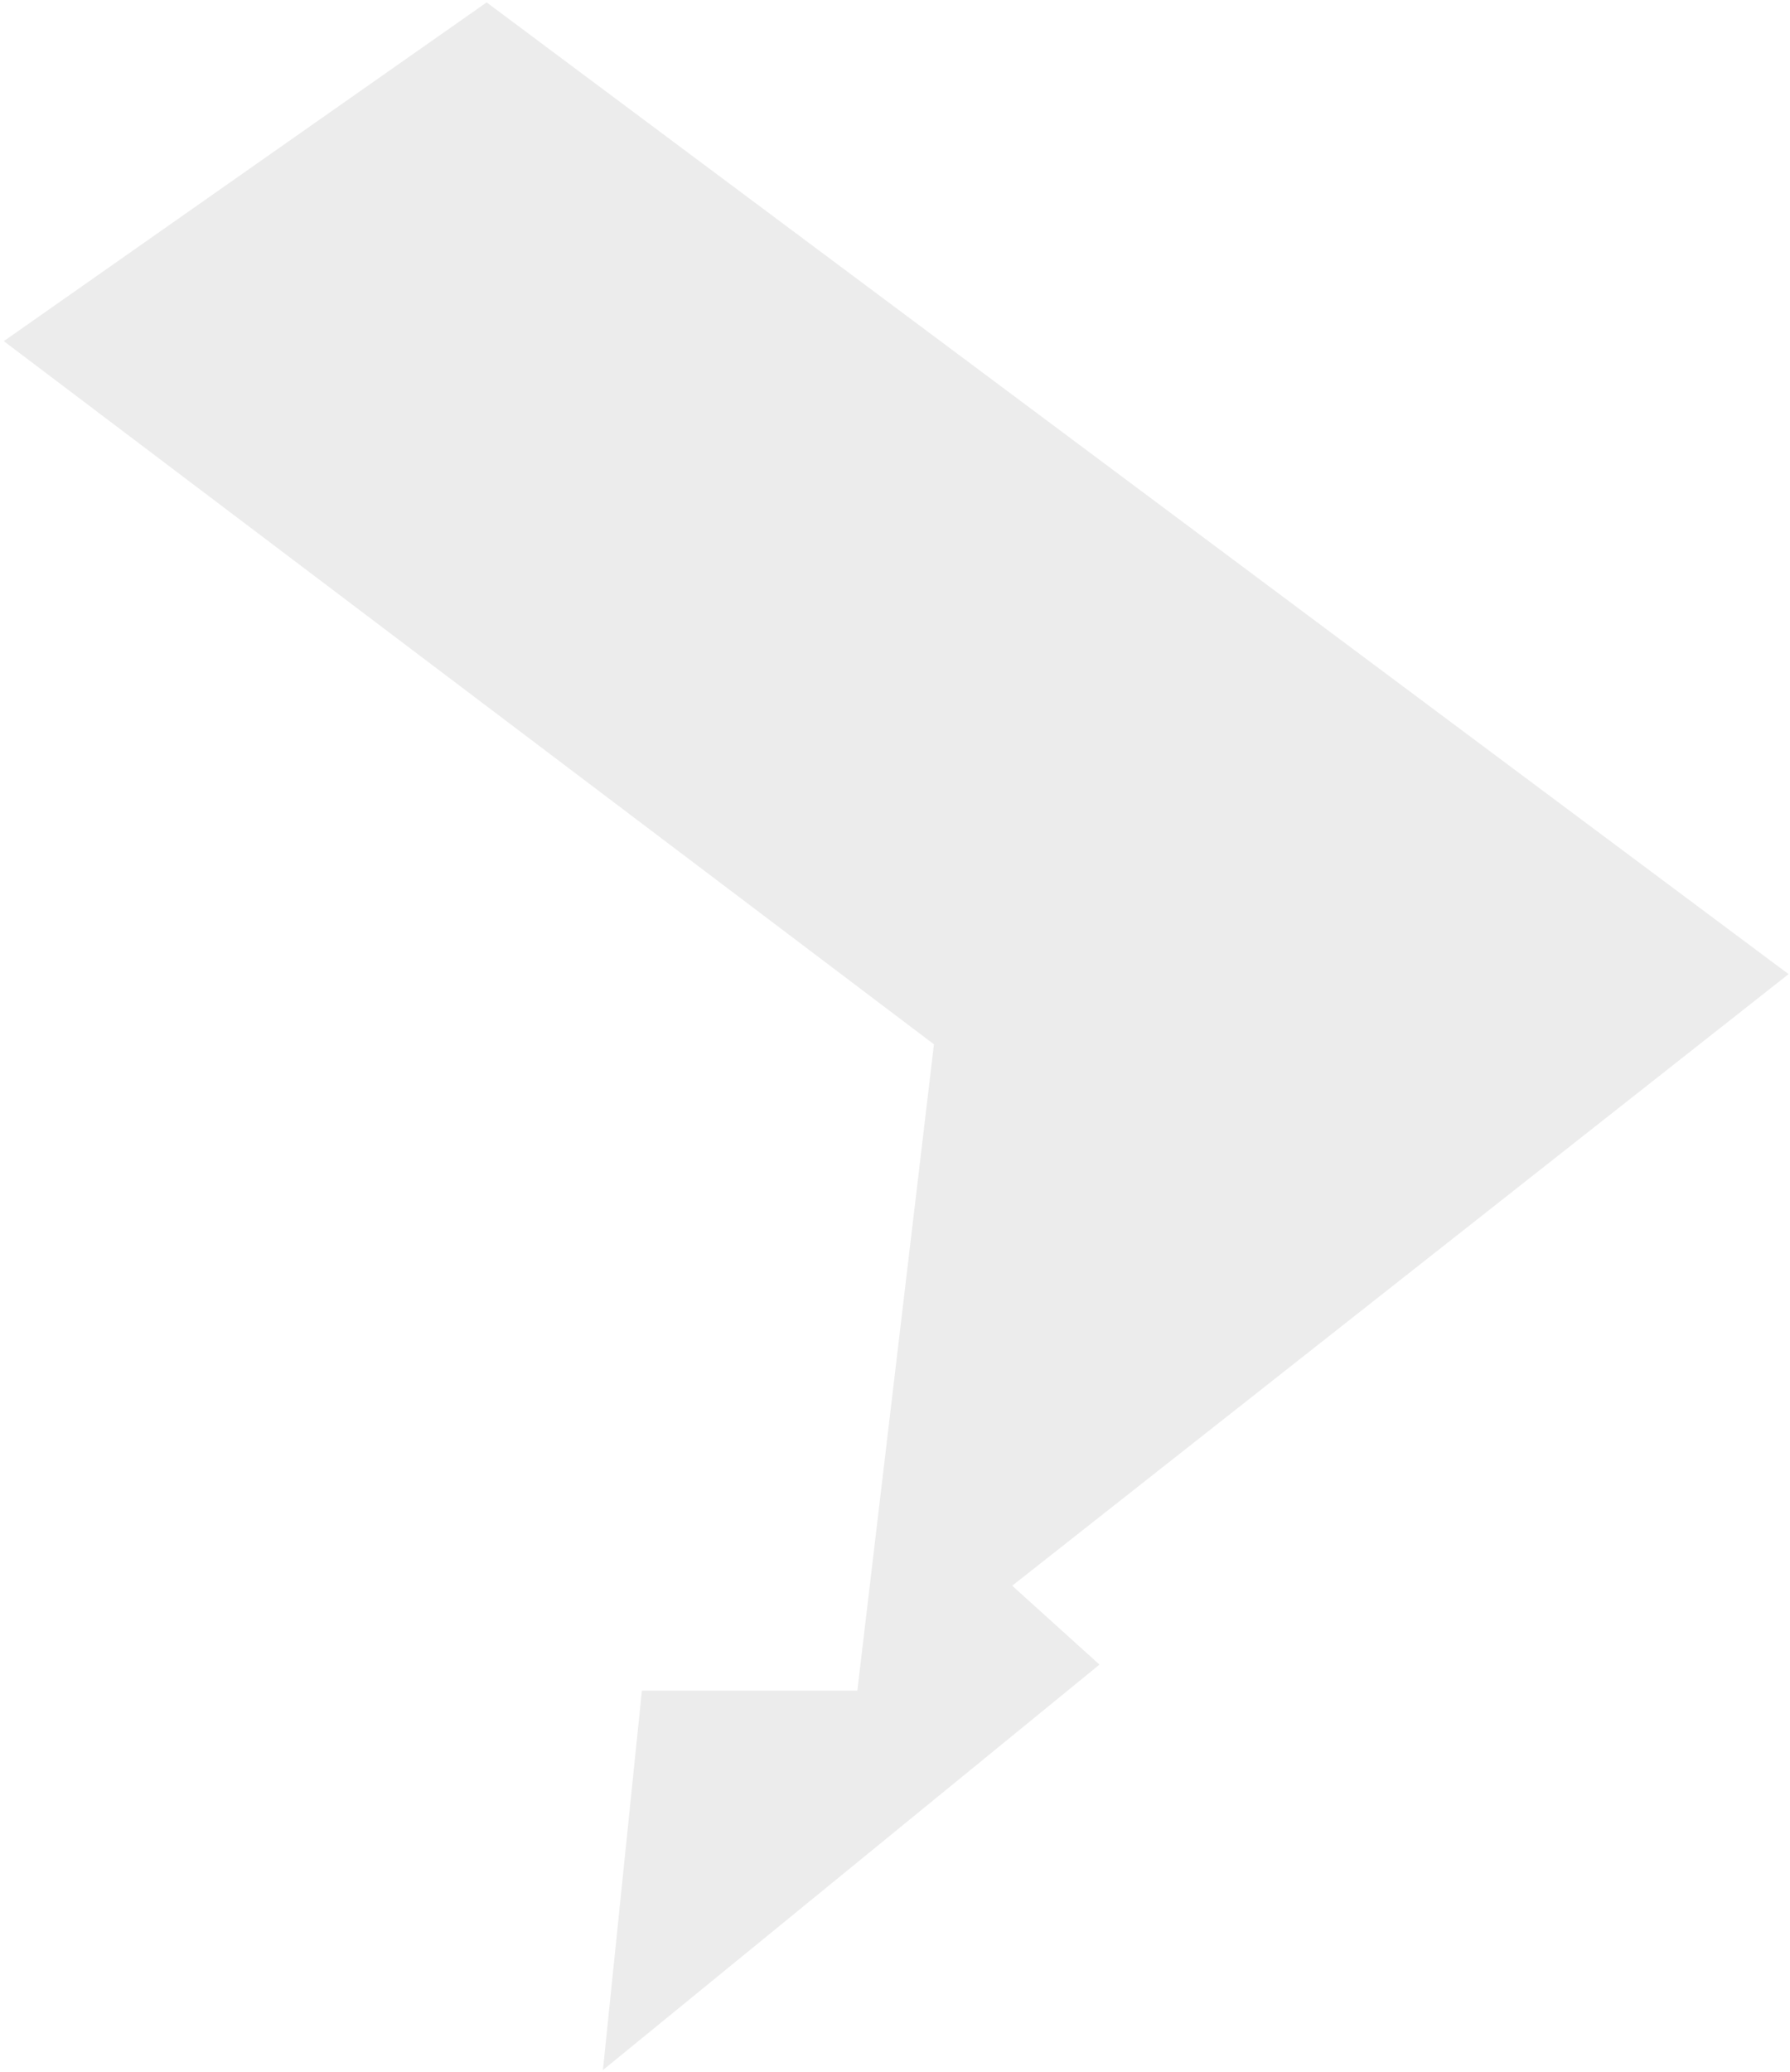<svg width="464" height="537" viewBox="0 0 464 537" fill="none" xmlns="http://www.w3.org/2000/svg"><link xmlns="" type="text/css" rel="stylesheet" id="dark-mode-custom-link"/><link xmlns="" type="text/css" rel="stylesheet" id="dark-mode-general-link"/><style xmlns="" lang="en" type="text/css" id="dark-mode-custom-style"/><style xmlns="" lang="en" type="text/css" id="dark-mode-native-style"/><style xmlns="" lang="en" type="text/css" id="dark-mode-native-sheet"/>
<path opacity="0.075" fill-rule="evenodd" clip-rule="evenodd" d="M156.29 536.439L285.004 431.369L262.381 410.924L463.626 252.439L126.145 0.622L0.988 88.405L242.096 270.622L222.234 438.12H166.393L156.29 536.439Z" fill="black"/>
</svg>